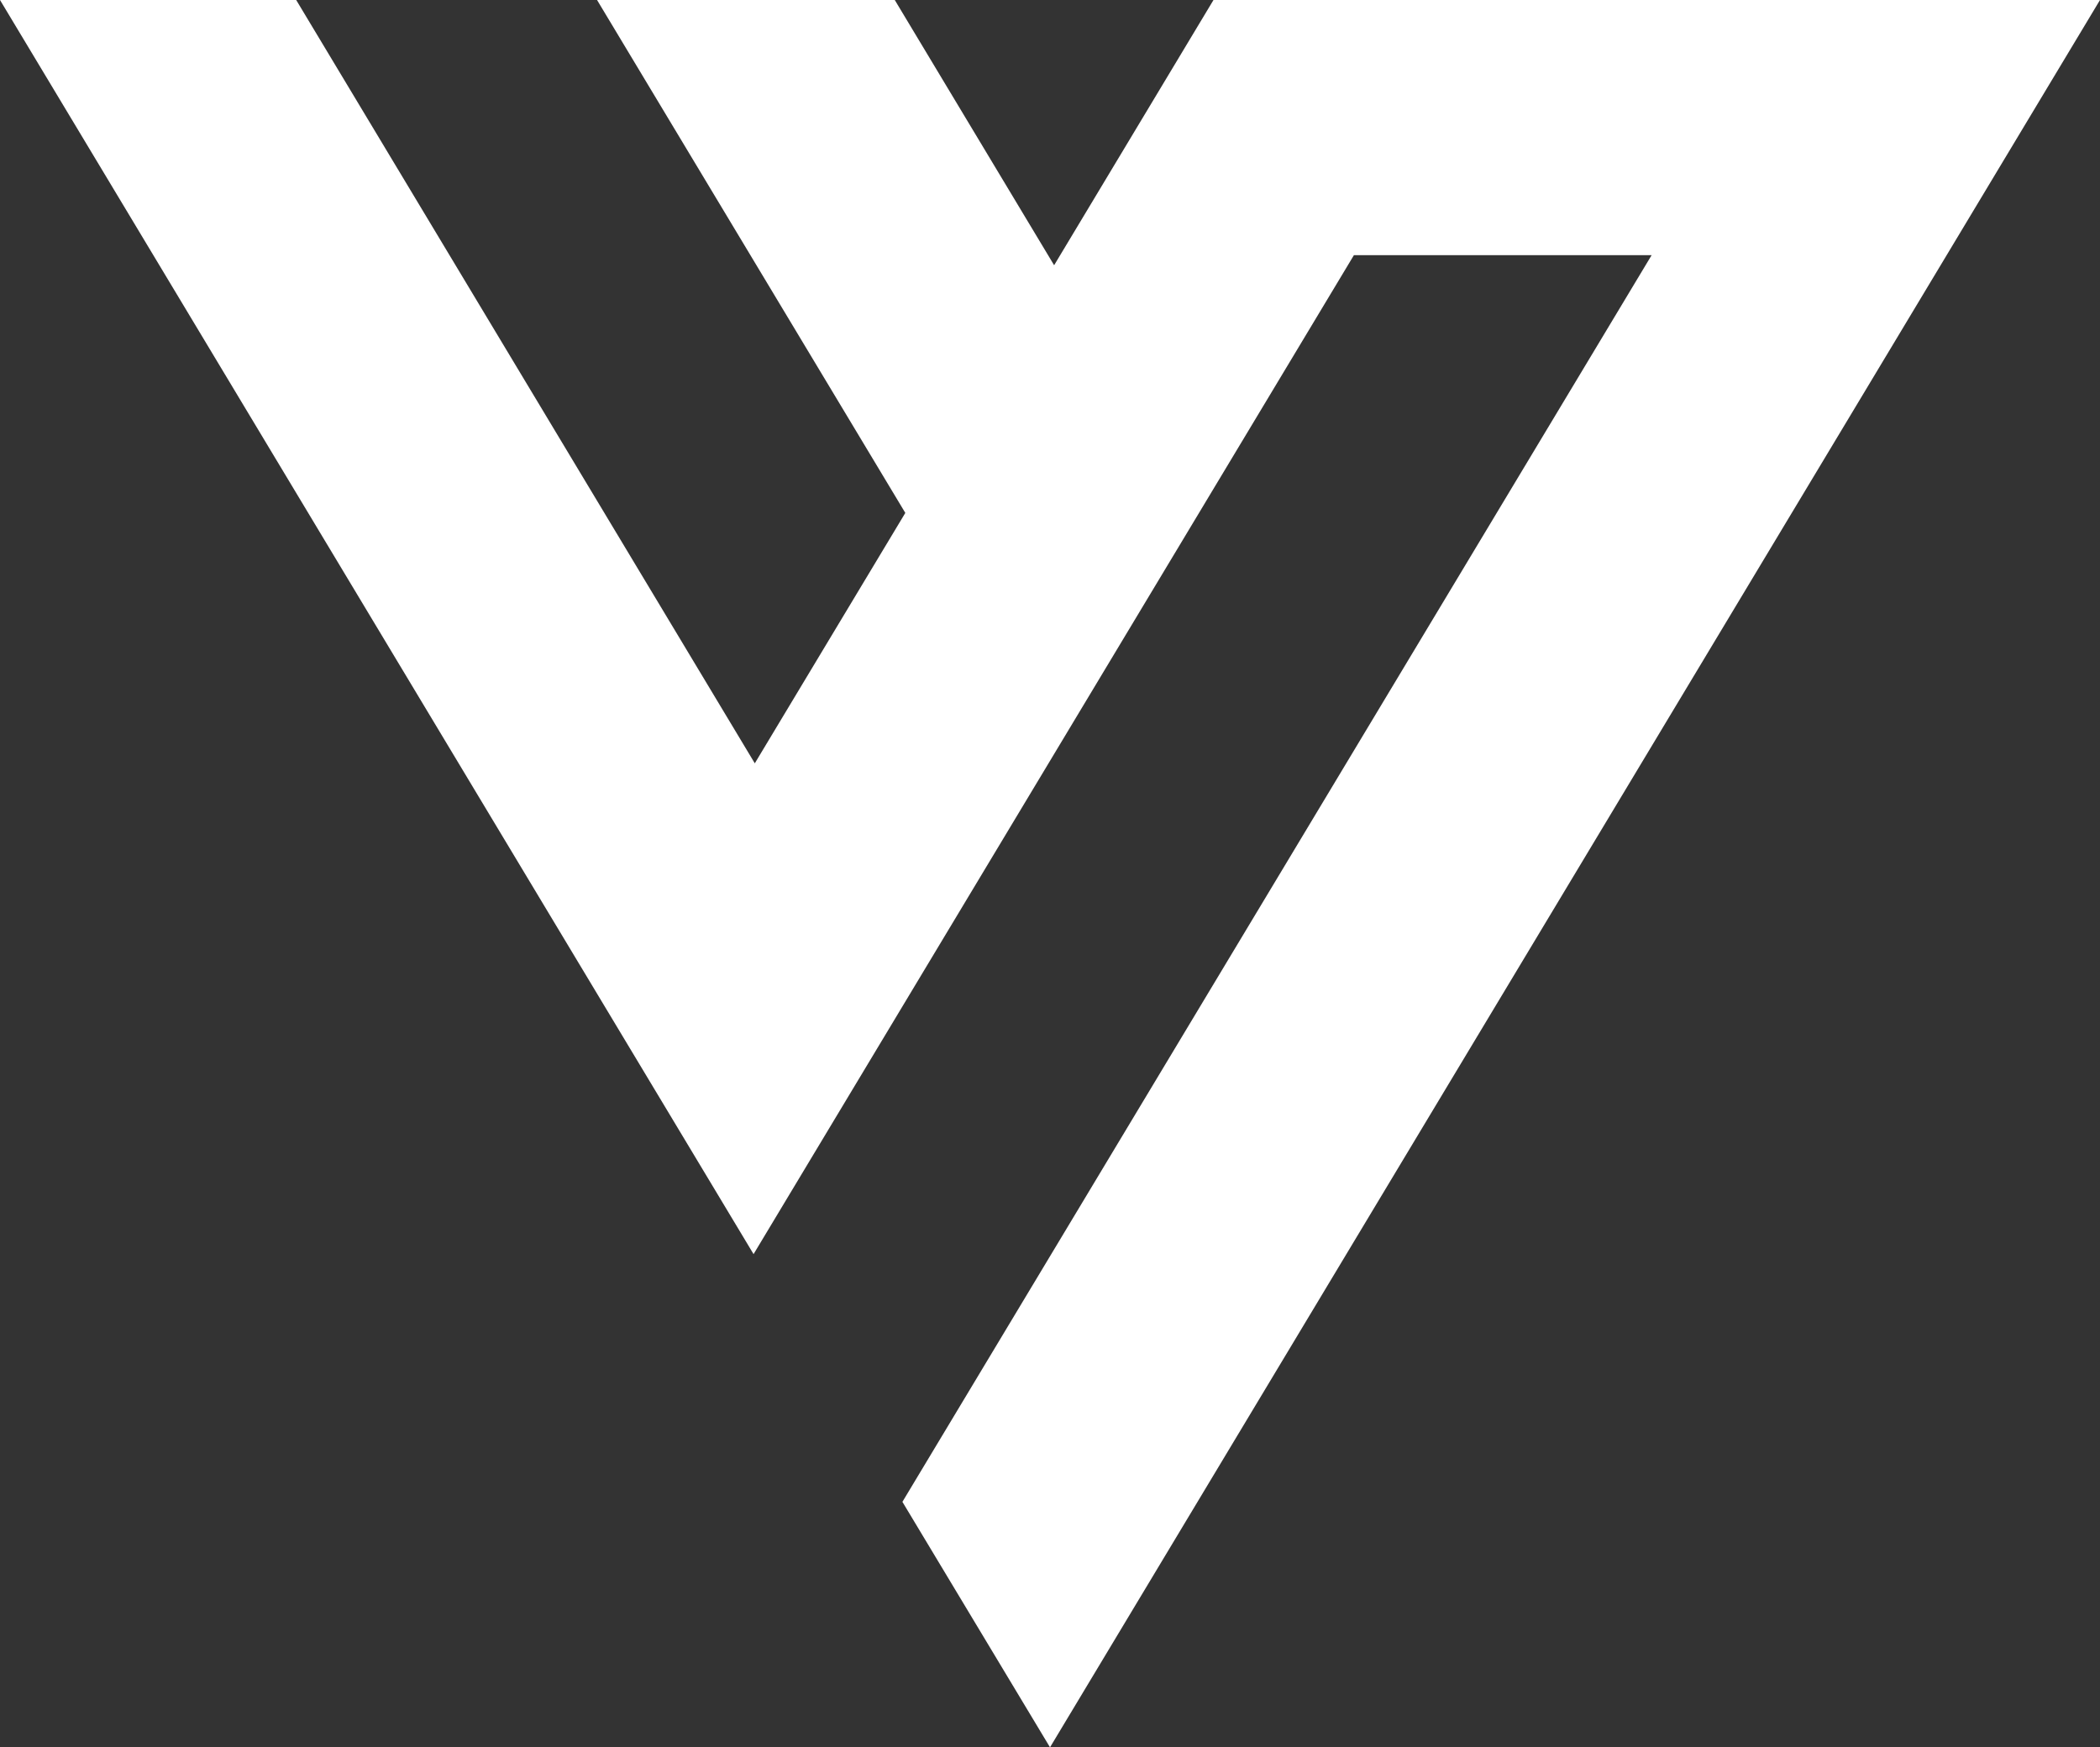 <?xml version="1.0" encoding="UTF-8" standalone="no"?>
<svg
   width="802.707"
   height="668"
   viewBox="0 0 802.707 668"
   version="1.1"
   id="svg3"
   sodipodi:docname="Vbot.svg"
   inkscape:version="1.2.1 (9c6d41e410, 2022-07-14)"
   xmlns:inkscape="http://www.inkscape.org/namespaces/inkscape"
   xmlns:sodipodi="http://sodipodi.sourceforge.net/DTD/sodipodi-0.dtd"
   xmlns="http://www.w3.org/2000/svg"
   xmlns:svg="http://www.w3.org/2000/svg">
  <rect x="0" y="0" width="802.707" height="668" fill="#333333" stroke="none"/>
  <defs
     id="defs7" />
  <sodipodi:namedview
     id="namedview5"
     pagecolor="#ffffff"
     bordercolor="#000000"
     borderopacity="0.25"
     inkscape:showpageshadow="2"
     inkscape:pageopacity="0.0"
     inkscape:pagecheckerboard="0"
     inkscape:deskcolor="#d1d1d1"
     showgrid="false"
     inkscape:zoom="0.78592814"
     inkscape:cx="365.80952"
     inkscape:cy="268.47238"
     inkscape:window-width="1366"
     inkscape:window-height="705"
     inkscape:window-x="-8"
     inkscape:window-y="-8"
     inkscape:window-maximized="1"
     inkscape:current-layer="svg3" />
  <path
     id="Vbot"
     d="M401.33,667.965l-56.408-93.828L631.3,97.557H517.5L288.038,479.422v.035L-.016,0H113.2L288.5,291.809l57.531-95.727L228.2,0H342l60.914,101.4L463.828,0H802.692L401.33,668Z"
     transform="translate(0.016 -0.004)"
     style="fill:#ffffff" />
</svg>
